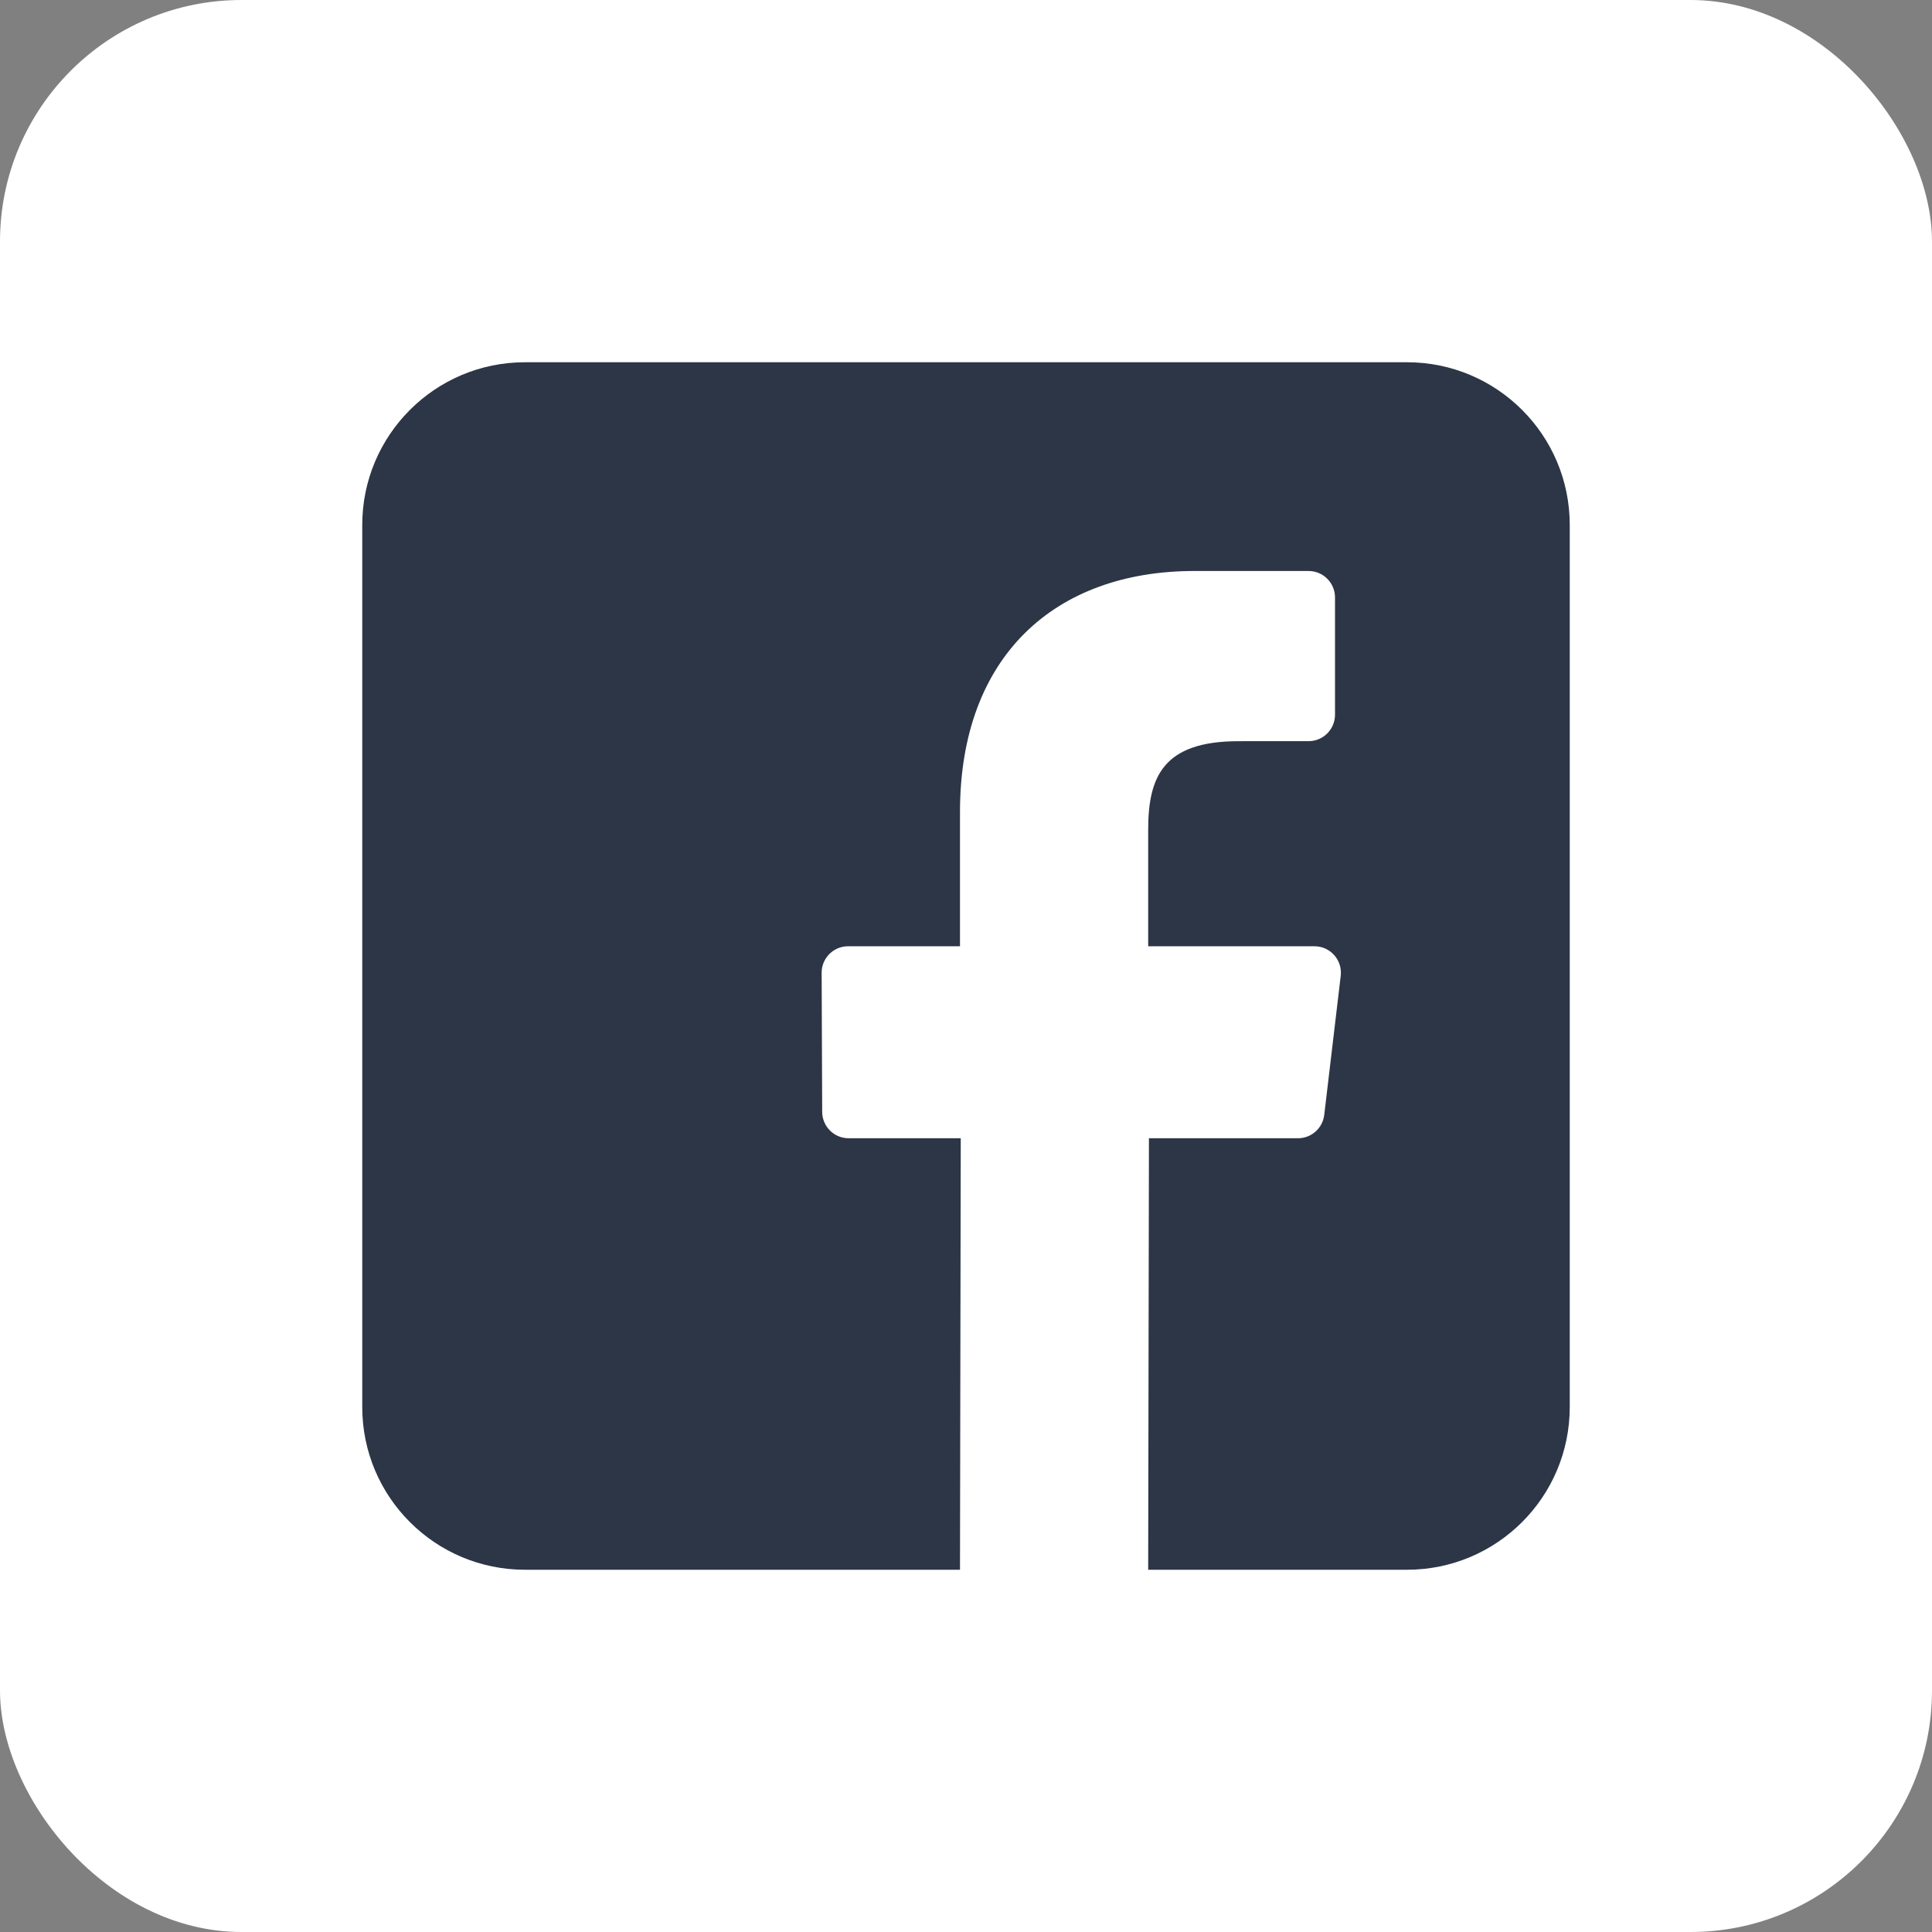 <svg width="64" height="64" viewBox="0 0 64 64" fill="none" xmlns="http://www.w3.org/2000/svg">
<rect x="0" y="0" width="64" height="64" fill="#808080" stroke="none"/>
<rect x="0" width="64" height="64" rx="8" fill="white"/>
<path d="M46.61 12H17.39C14.414 12 12 14.413 12 17.39V46.61C12 49.587 14.413 52 17.39 52H31.801L31.826 37.706H28.112C27.63 37.706 27.238 37.316 27.236 36.833L27.218 32.226C27.216 31.741 27.609 31.346 28.095 31.346H31.801V26.894C31.801 21.728 34.957 18.915 39.566 18.915H43.347C43.831 18.915 44.224 19.307 44.224 19.791V23.676C44.224 24.16 43.832 24.552 43.348 24.552L41.027 24.553C38.521 24.553 38.035 25.744 38.035 27.492V31.346H43.543C44.068 31.346 44.475 31.805 44.413 32.326L43.867 36.933C43.815 37.374 43.441 37.706 42.997 37.706H38.06L38.035 52H46.61C49.587 52 52 49.587 52 46.61V17.39C52 14.413 49.587 12 46.61 12Z" fill="#2D3646"/>
</svg>
